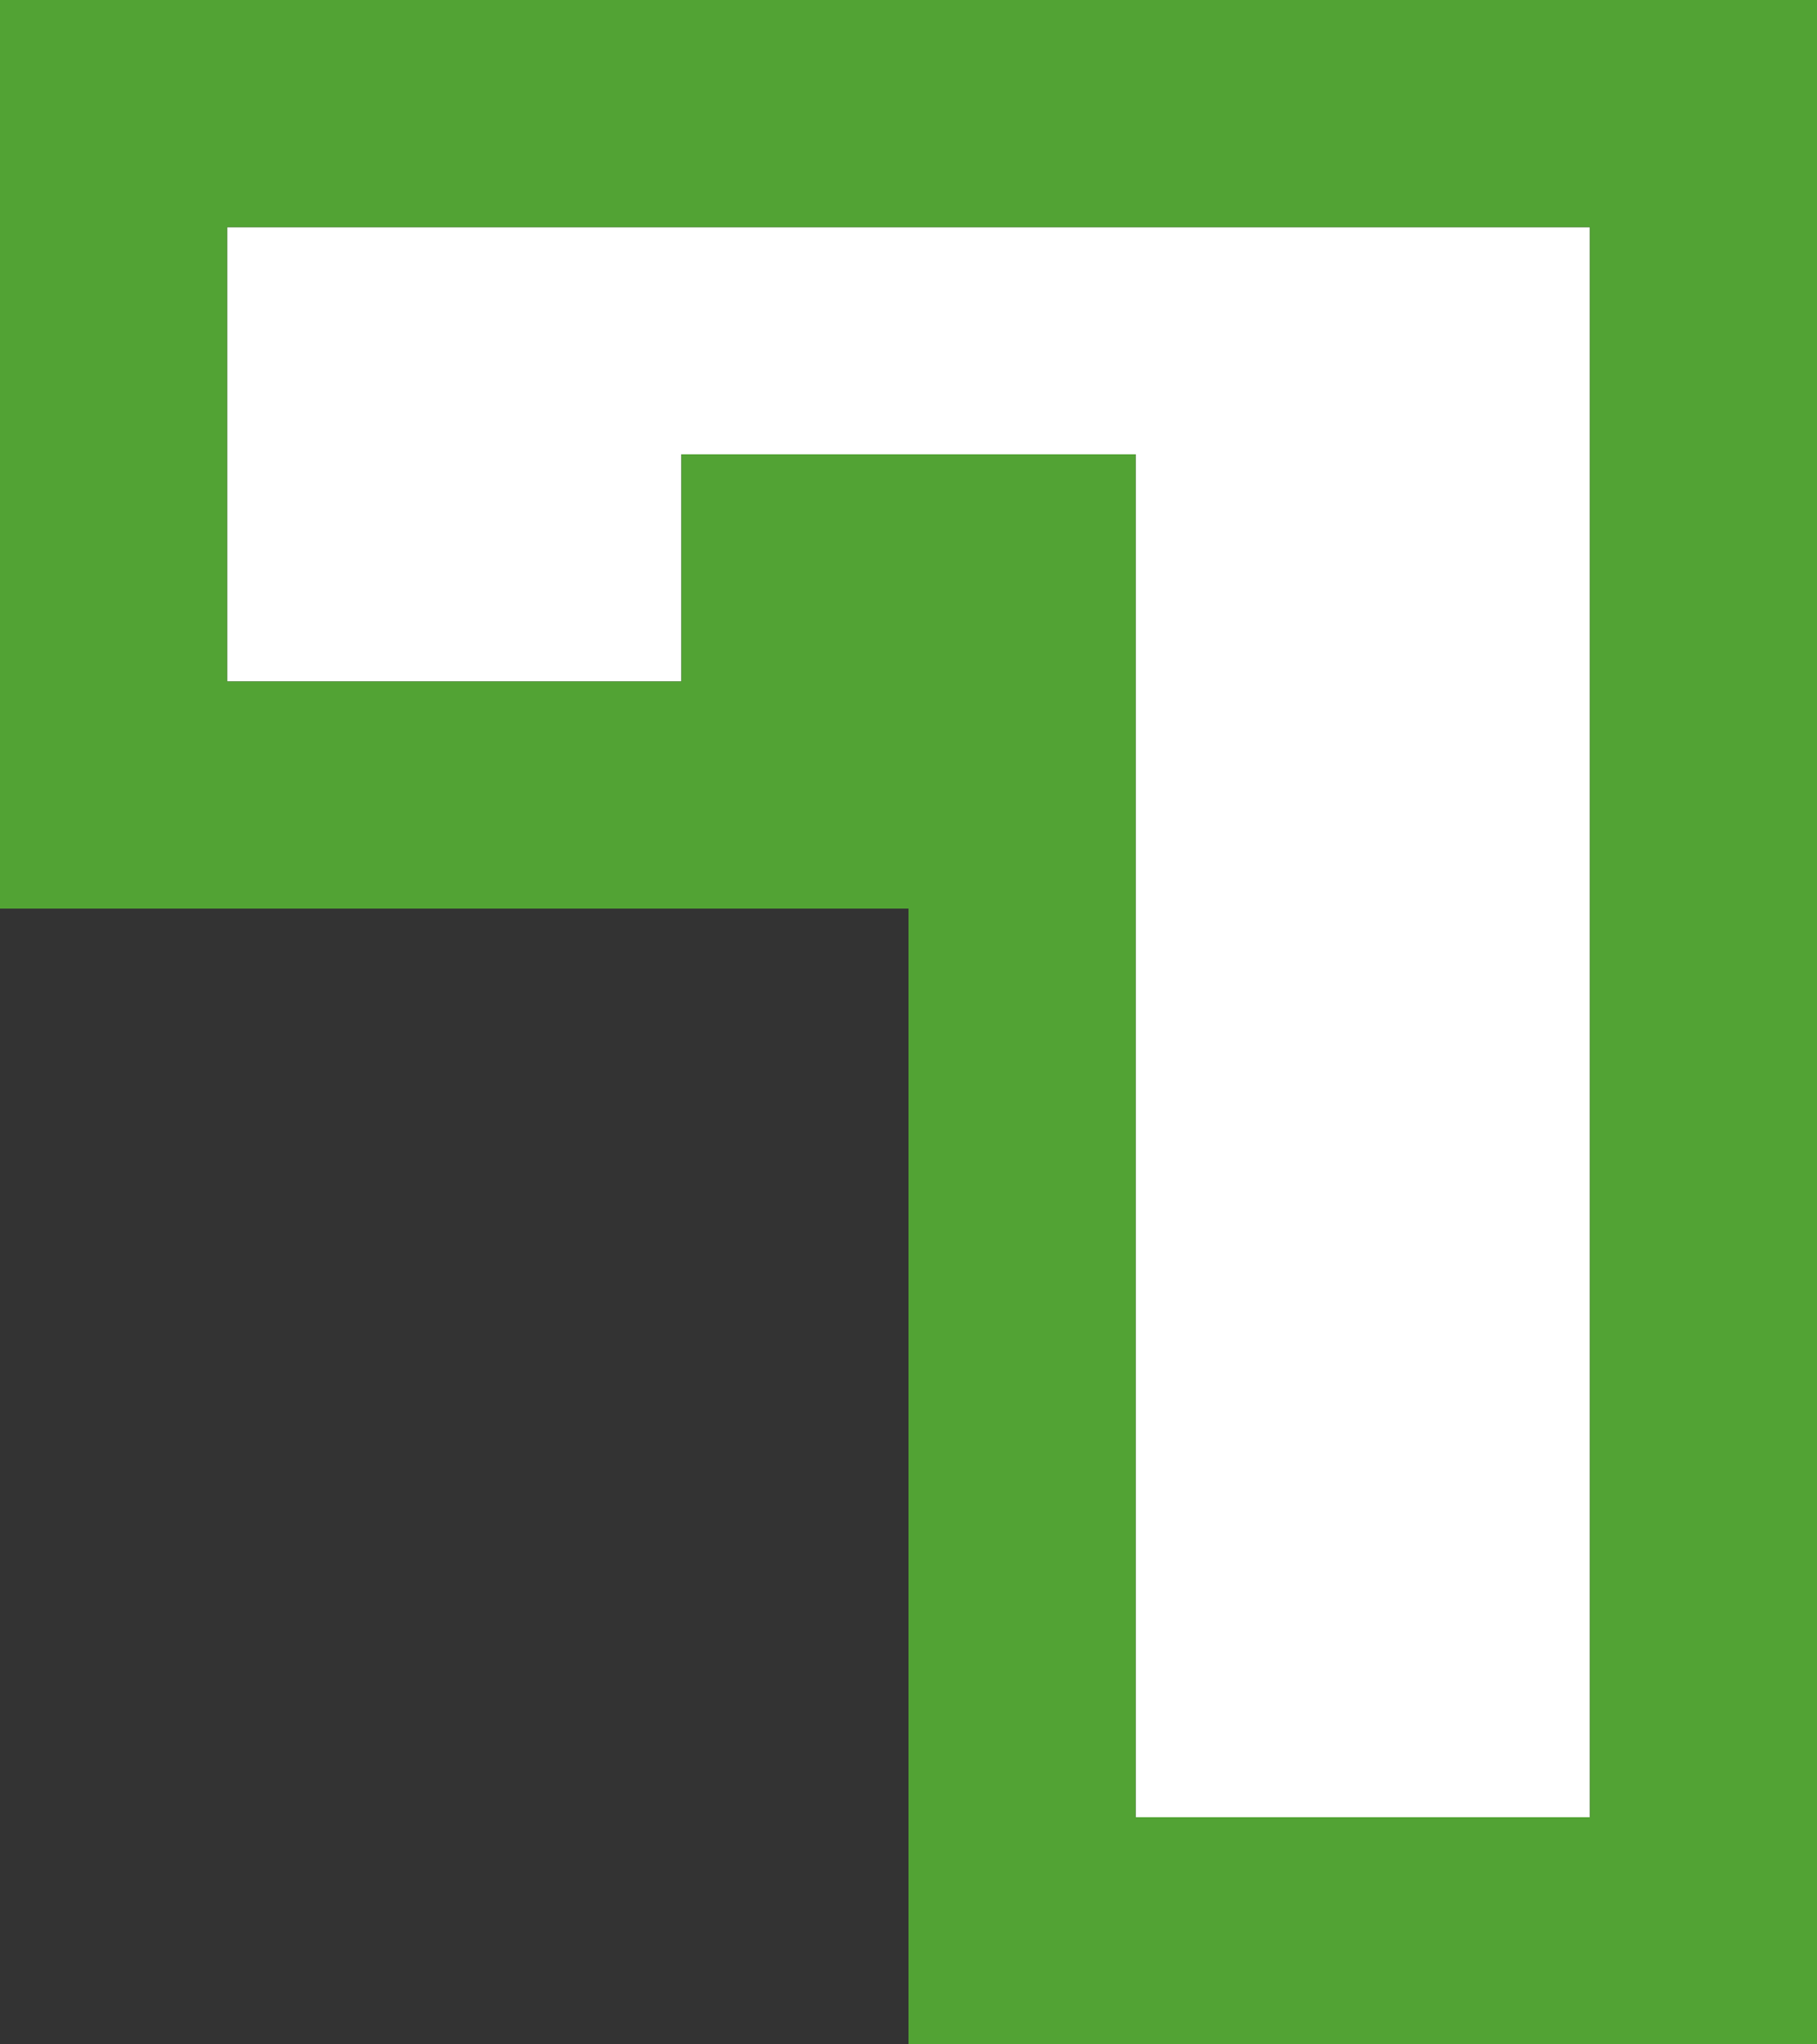 <?xml version="1.0" encoding="UTF-8" standalone="no"?>
<svg xmlns:xlink="http://www.w3.org/1999/xlink" height="9.0px" width="8.0px" xmlns="http://www.w3.org/2000/svg">
  <rect width="100%" height="100%" fill="#333333" stroke="none"/>
  <g transform="matrix(1.0, 0.0, 0.0, 1.0, -2.0, 10.0)">
    <path d="M3.0 -7.0 L3.0 -9.0 9.0 -9.0 9.0 -2.0 7.0 -2.0 7.0 -8.0 5.0 -8.0 5.0 -7.0 3.0 -7.0" fill="#ffffff" fill-rule="evenodd" stroke="none"/>
    <path d="M3.0 -7.0 L5.0 -7.0 5.0 -8.0 7.0 -8.0 7.0 -2.0 9.0 -2.0 9.0 -9.0 3.0 -9.0 3.0 -7.0 M6.0 -6.0 L2.0 -6.0 2.0 -10.0 10.0 -10.0 10.0 -1.0 6.0 -1.0 6.0 -6.0" fill="#52a334" fill-rule="evenodd" stroke="none"/>
  </g>
</svg>
